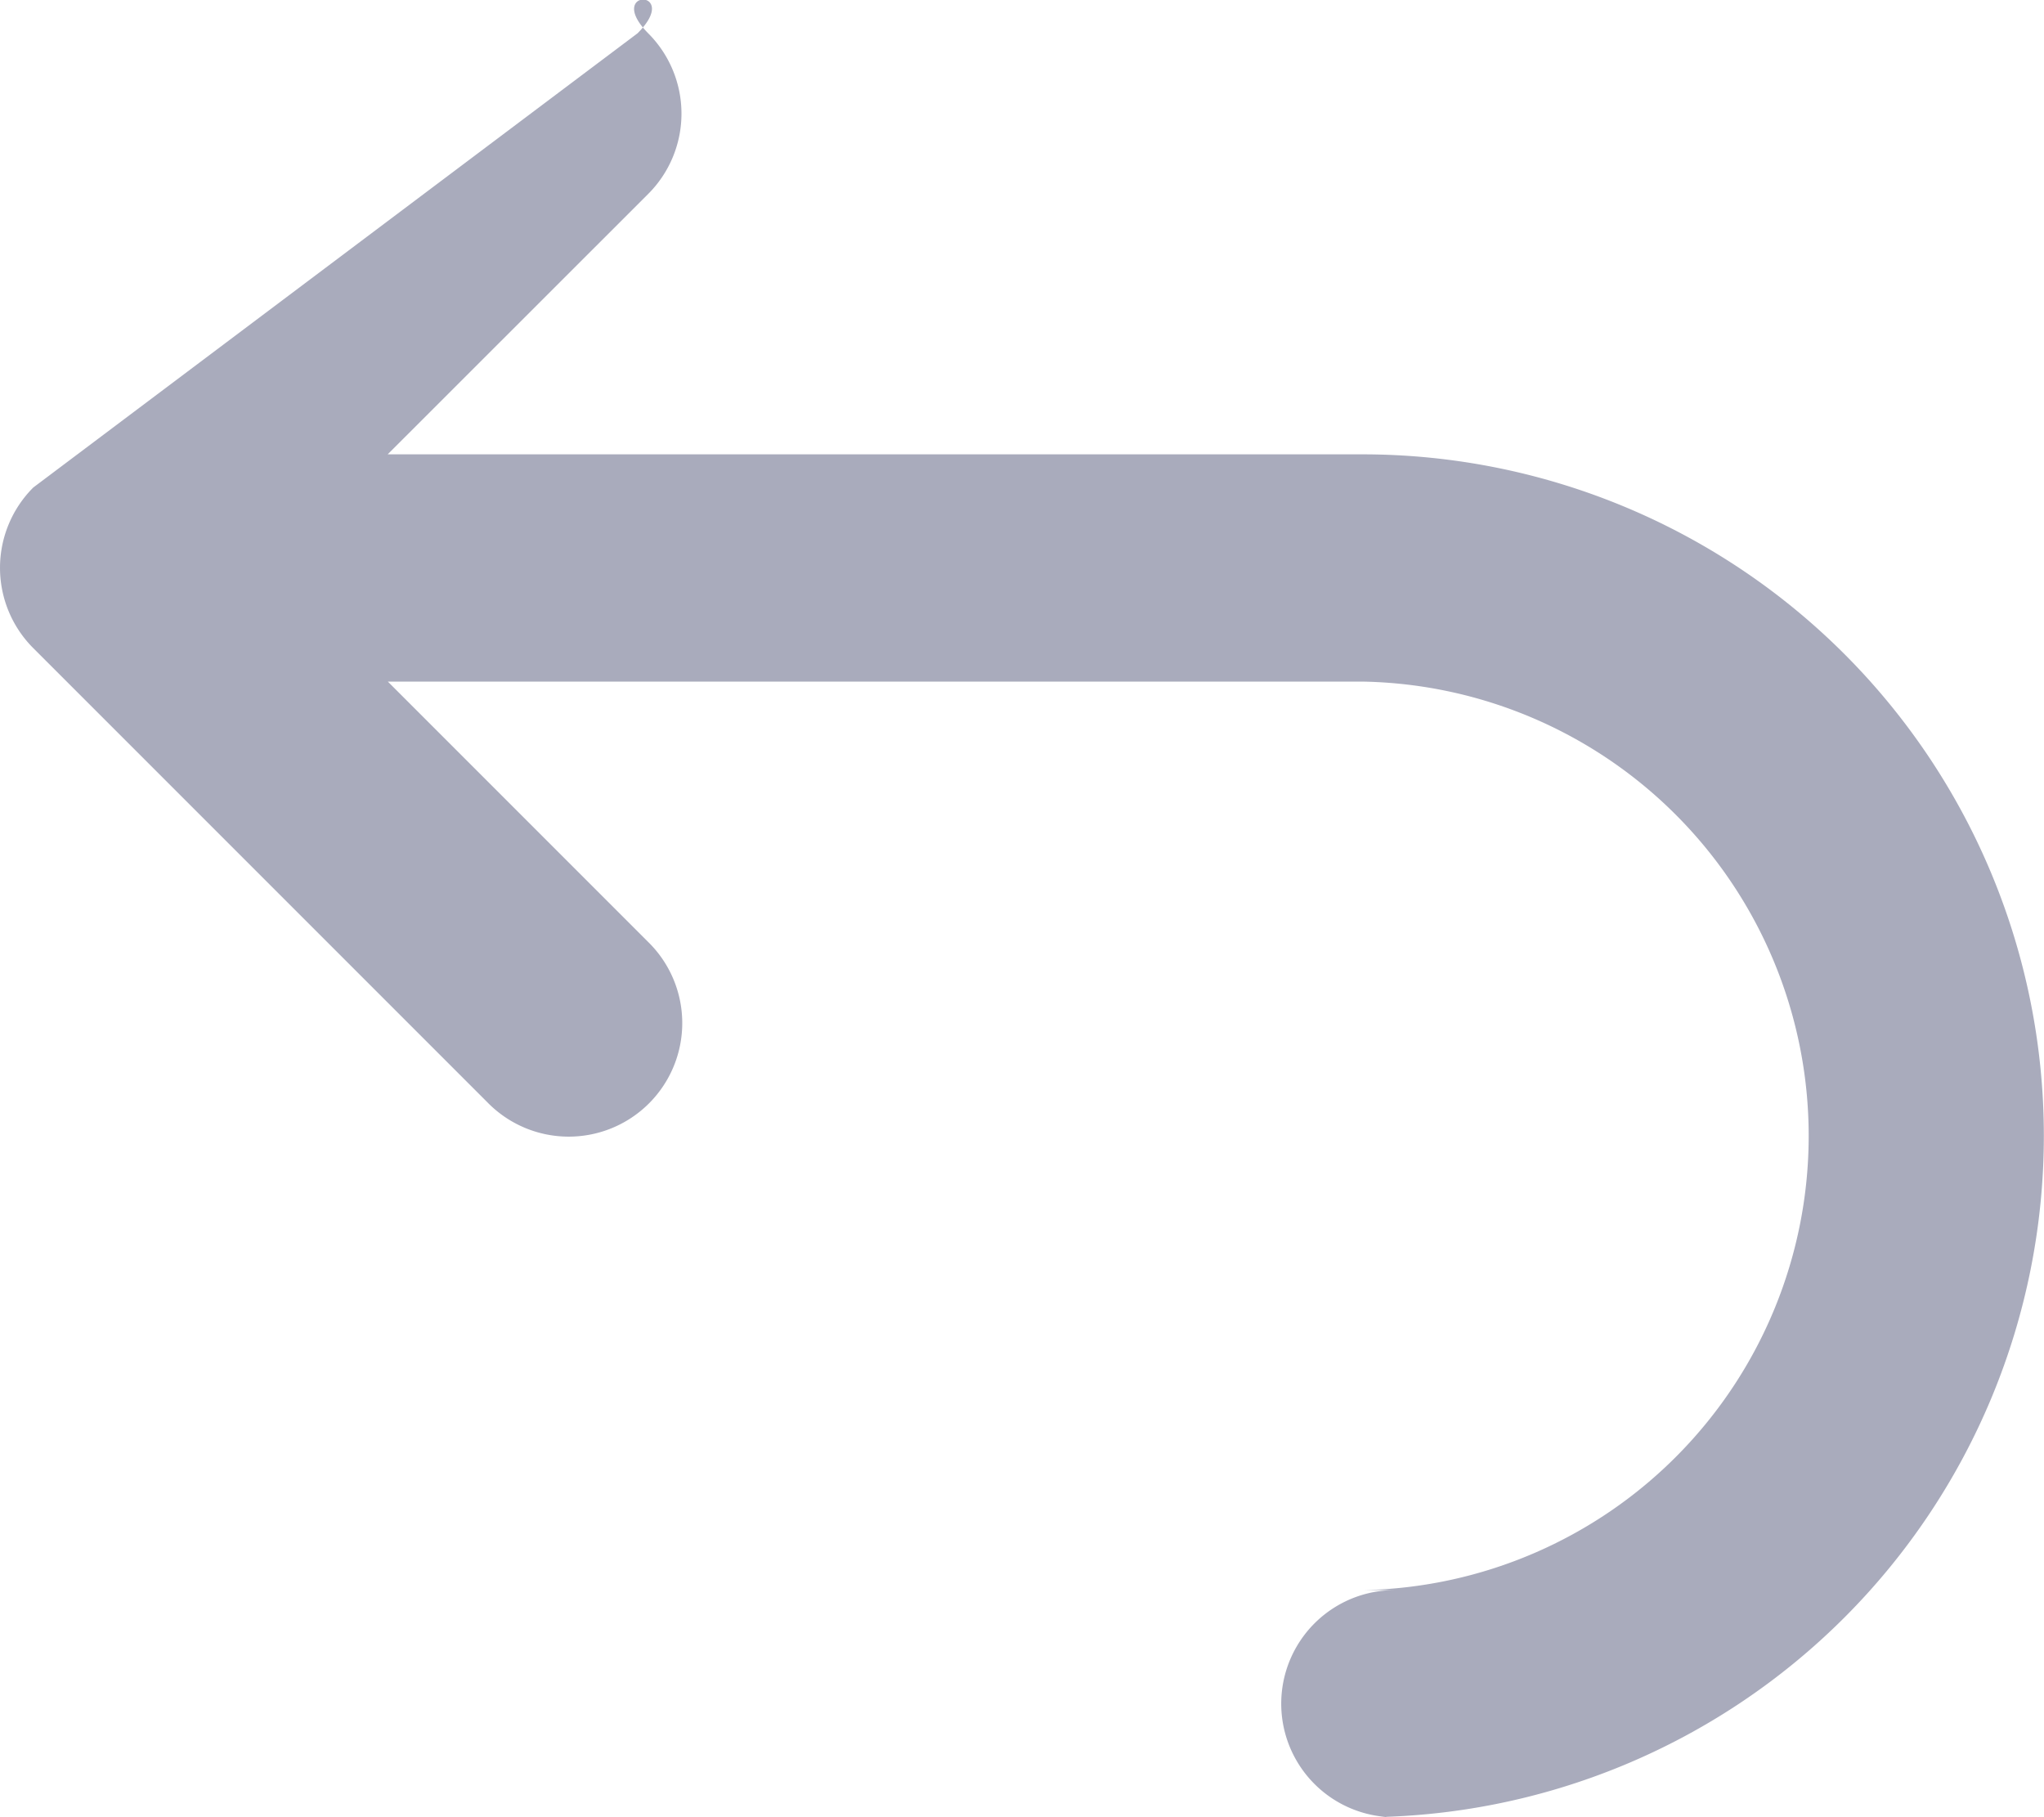 <svg xmlns="http://www.w3.org/2000/svg" width="13.629" height="12.115" viewBox="0 0 13.629 12.115">
  <path id="turn-back" d="M7.251,4.222c.3-.3-.225-.3.071,0a.757.757,0,0,1,0,1.071L5.585,7.029h6.5a4.543,4.543,0,1,1,0,9.086H12.3a.757.757,0,1,1,0-1.514h-.214a3.029,3.029,0,0,0,0-6.057h-6.5l1.736,1.736A.757.757,0,1,1,6.251,11.35L3.222,8.321a.757.757,0,0,1,0-1.071Z" transform="translate(-3 -4)" fill="#a9abbc"/>
</svg>
